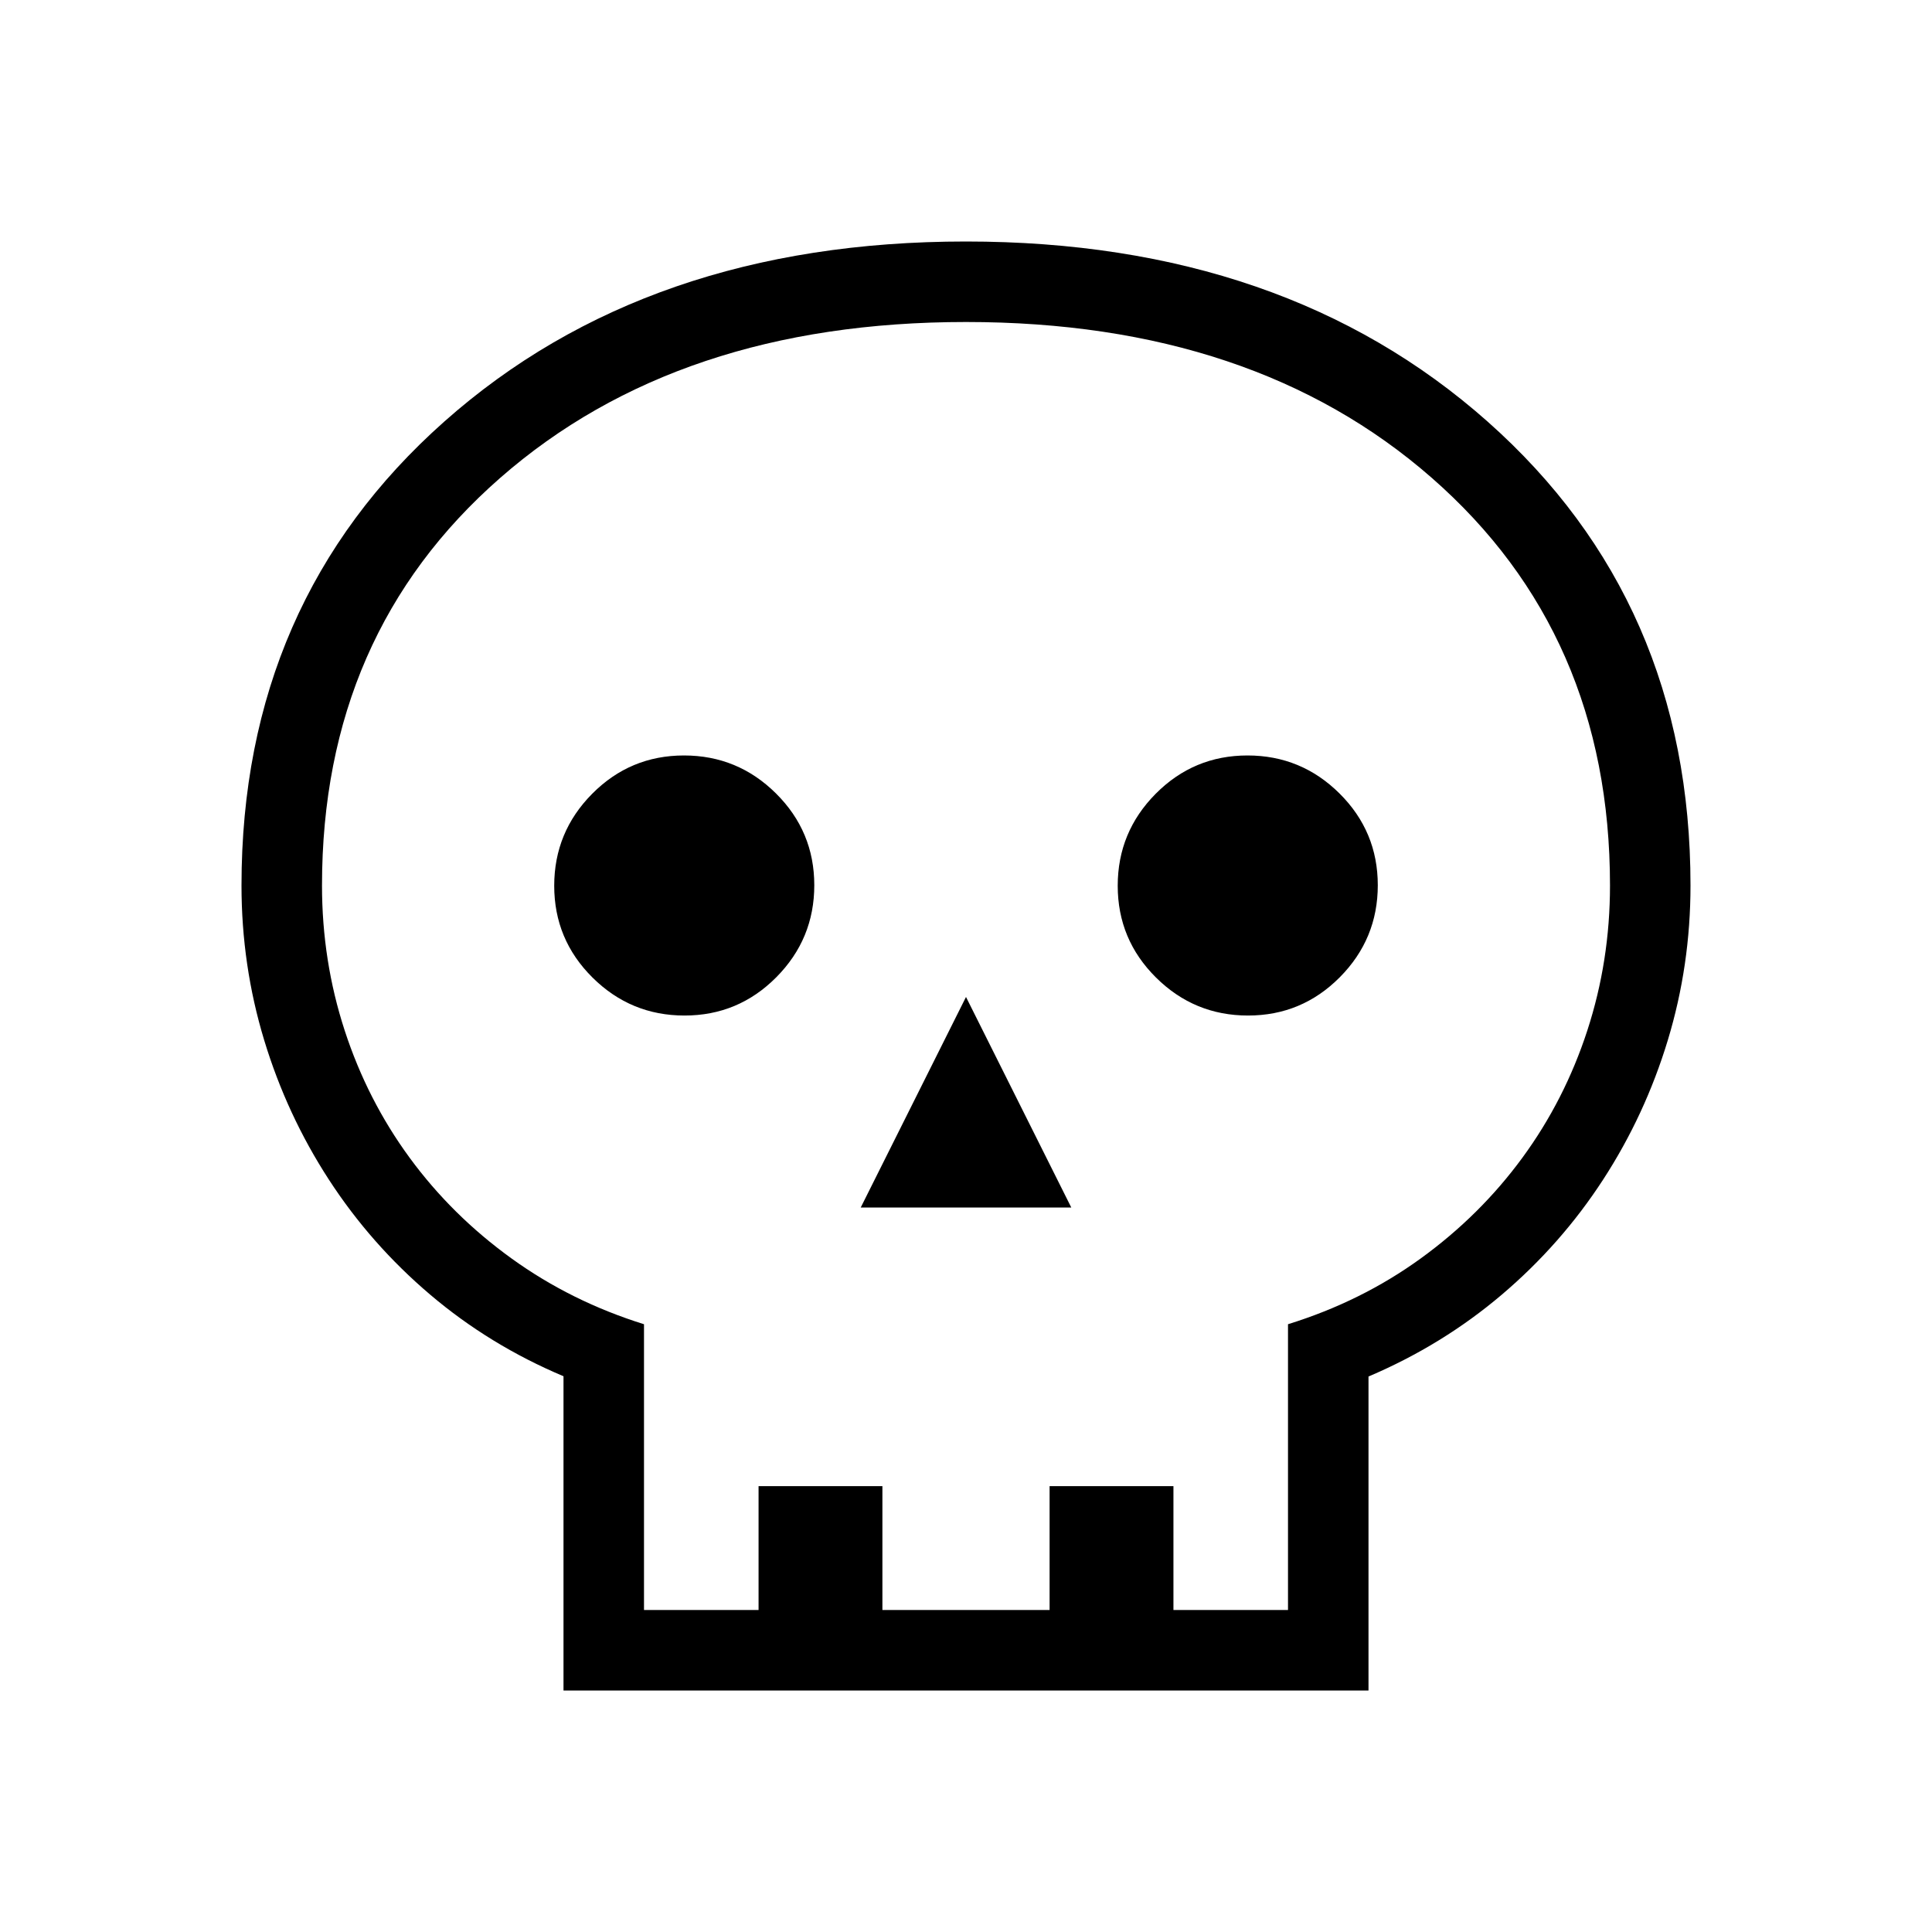 <svg xmlns="http://www.w3.org/2000/svg" height="24" viewBox="0 -960 960 960" width="24"><path d="M280-120v-156.154q-36.693-15.461-66.193-40.5-29.5-25.038-50.384-57.192-20.885-32.154-32.154-69.308Q120-480.308 120-520q0-141.077 100.782-230.539Q321.564-840 479.936-840t259.218 89.461Q840-661.077 840-520q0 39.692-11.269 76.846t-32.154 69.308q-20.884 32.154-50.384 57.192-29.5 25.039-66.193 40.64V-120H280Zm40-40h56.923v-61.539h61.539V-160h83.076v-61.539h61.539V-160H640v-142q36.462-11.308 65.962-32.692 29.5-21.385 50.5-50.036 21.001-28.652 32.269-63.231Q800-482.538 800-520q0-125-88.5-202.5T480-800q-143 0-231.5 77.5T160-520q0 37.462 11.269 72.041 11.268 34.579 32.269 63.231 21 28.651 50.616 50.036Q283.769-313.308 320-302v142Zm107.692-200h104.616L480-464.615 427.692-360Zm-87.556-95.385q26.71 0 45.595-19.02 18.884-19.021 18.884-45.731t-19.02-45.595q-19.021-18.884-45.731-18.884t-45.595 19.02q-18.884 19.021-18.884 45.731t19.02 45.595q19.021 18.884 45.731 18.884Zm280 0q26.71 0 45.595-19.02 18.884-19.021 18.884-45.731t-19.02-45.595q-19.021-18.884-45.731-18.884t-45.595 19.02q-18.884 19.021-18.884 45.731t19.02 45.595q19.021 18.884 45.731 18.884ZM480-160Z"/></svg>